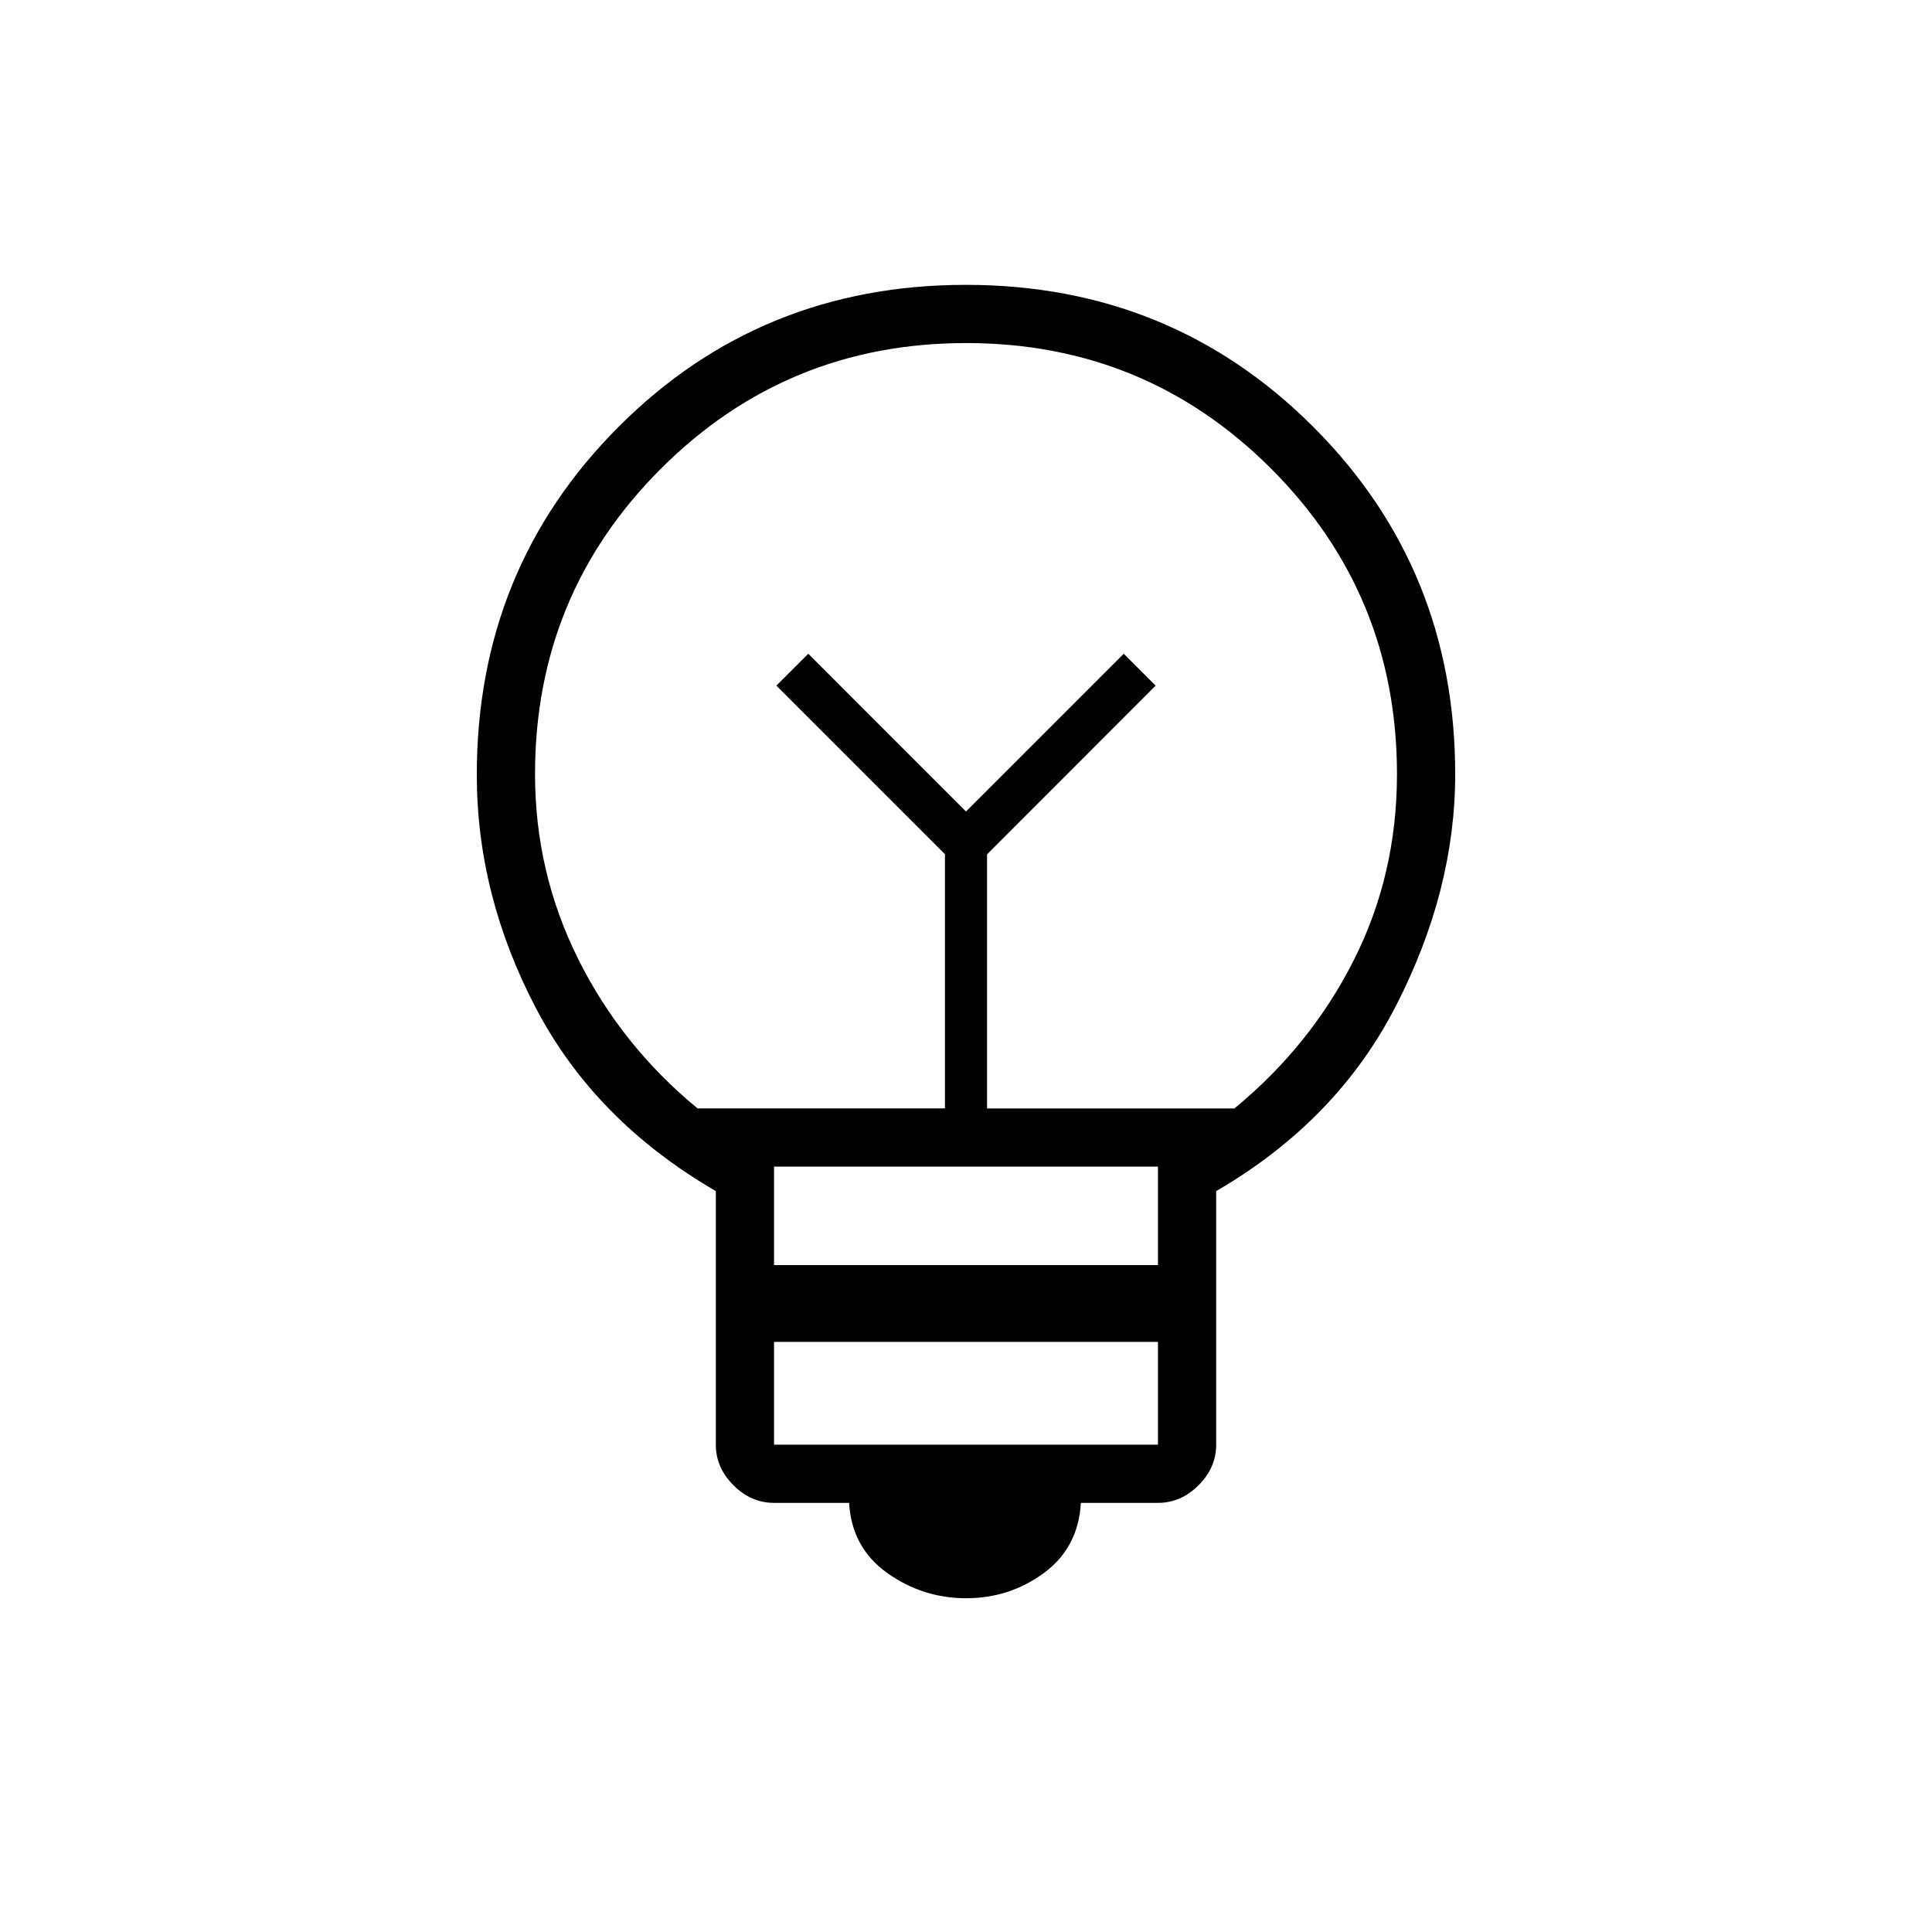 <svg xmlns="http://www.w3.org/2000/svg" height="20" viewBox="0 -960 960 960" width="20"><path d="M480.07-165.85q-21.61 0-39.24-12.57-17.64-12.58-18.91-34.81h-37.3q-11.4 0-20.17-8.76-8.76-8.76-8.76-20.14v-126.02q-60.07-34.89-89.42-90.96-29.35-56.07-29.35-115.91 0-102.36 70.45-172.9t172.54-70.54q102.09 0 172.63 70.54 70.54 70.54 70.54 172.67 0 57.56-29.35 114.88-29.35 57.33-89.42 92.22v126.02q0 11.38-8.76 20.14-8.77 8.76-20.17 8.76h-38.3q-1.27 22.23-18.33 34.81-17.07 12.57-38.68 12.57Zm-95.45-76.3h190.76v-51.08H384.62v51.08Zm0-89.23h190.76v-48.93H384.62v48.93Zm-38-77.85h122.92v-126.31l-83.77-83.77 15.85-15.84L480-556.77l78.38-78.38 15.85 15.84-83.77 83.83v126.25h122.92q37.85-31.14 59.31-73.67t21.46-92.38q0-89.23-62.44-151.75-62.44-62.51-151.64-62.51-89.2 0-151.71 62.47-62.51 62.48-62.51 151.71 0 48.86 21.46 91.92 21.46 43.05 59.31 74.21ZM480-556.77Zm0-42.61Z"/></svg>